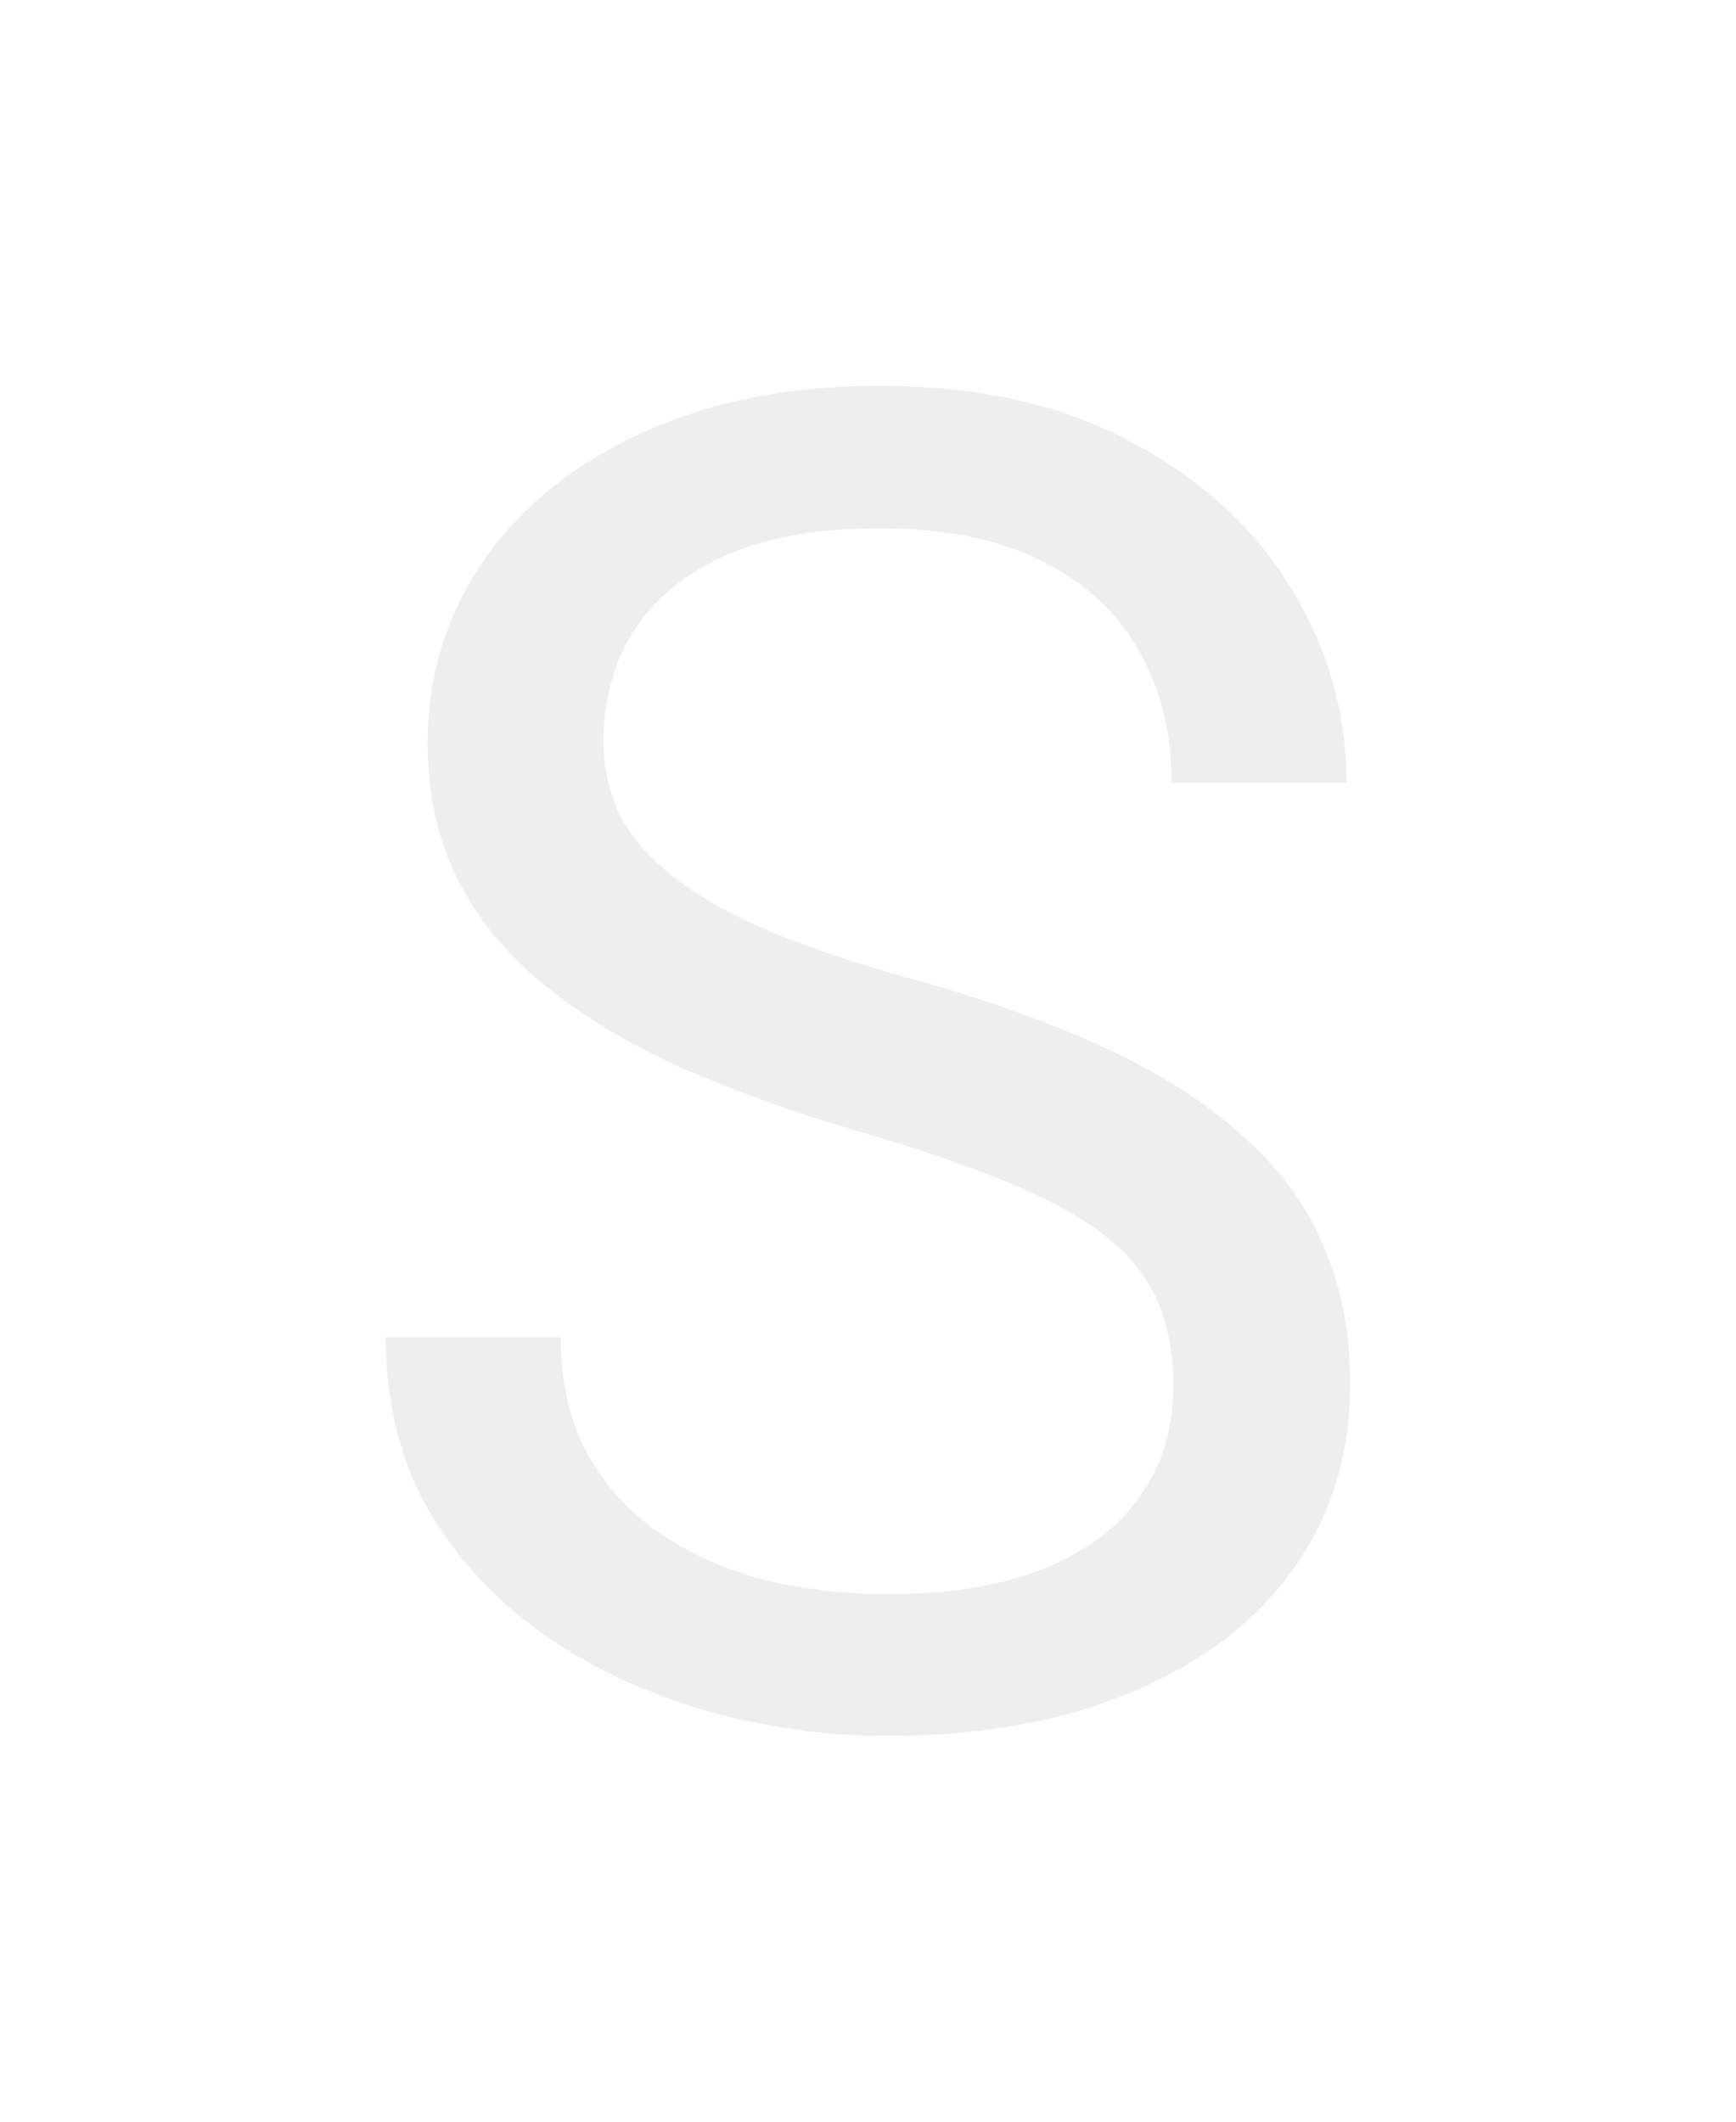 <svg width="9" height="11" viewBox="0 0 9 11" fill="none" xmlns="http://www.w3.org/2000/svg">
<g filter="url(#filter0_d_21_4210)">
<path d="M6.083 7.184C6.083 7.025 6.058 6.885 6.008 6.763C5.96 6.639 5.875 6.526 5.752 6.426C5.633 6.327 5.466 6.232 5.251 6.141C5.04 6.051 4.773 5.959 4.448 5.865C4.108 5.765 3.801 5.654 3.526 5.533C3.252 5.408 3.018 5.266 2.822 5.107C2.627 4.948 2.477 4.765 2.373 4.559C2.269 4.354 2.217 4.118 2.217 3.853C2.217 3.588 2.273 3.343 2.383 3.118C2.493 2.894 2.651 2.699 2.855 2.533C3.063 2.365 3.311 2.234 3.597 2.14C3.884 2.047 4.204 2 4.557 2C5.073 2 5.511 2.098 5.871 2.295C6.233 2.488 6.509 2.742 6.698 3.057C6.887 3.369 6.981 3.703 6.981 4.059H6.074C6.074 3.803 6.019 3.577 5.908 3.38C5.798 3.181 5.631 3.025 5.407 2.912C5.184 2.797 4.9 2.739 4.557 2.739C4.232 2.739 3.964 2.788 3.753 2.884C3.542 2.981 3.385 3.112 3.281 3.277C3.18 3.443 3.129 3.631 3.129 3.844C3.129 3.987 3.159 4.118 3.219 4.237C3.282 4.352 3.378 4.46 3.508 4.559C3.64 4.659 3.807 4.751 4.009 4.836C4.213 4.92 4.457 5.001 4.741 5.079C5.132 5.188 5.469 5.31 5.752 5.444C6.036 5.578 6.269 5.729 6.452 5.898C6.638 6.063 6.775 6.252 6.863 6.464C6.954 6.673 7 6.91 7 7.175C7 7.453 6.943 7.704 6.83 7.928C6.716 8.153 6.554 8.345 6.343 8.504C6.132 8.663 5.878 8.786 5.582 8.874C5.289 8.958 4.962 9 4.599 9C4.281 9 3.968 8.956 3.659 8.869C3.353 8.782 3.074 8.651 2.822 8.476C2.573 8.301 2.373 8.086 2.222 7.83C2.074 7.571 2 7.272 2 6.932H2.907C2.907 7.166 2.953 7.367 3.044 7.535C3.136 7.701 3.26 7.838 3.418 7.947C3.578 8.056 3.76 8.137 3.961 8.191C4.166 8.24 4.379 8.265 4.599 8.265C4.917 8.265 5.187 8.222 5.407 8.134C5.628 8.047 5.795 7.922 5.908 7.76C6.025 7.598 6.083 7.406 6.083 7.184Z" fill="#EEEEEE"/>
</g>
<defs>
<filter id="filter0_d_21_4210" x="0" y="0" width="9" height="11" filterUnits="userSpaceOnUse" color-interpolation-filters="sRGB">
<feFlood flood-opacity="0" result="BackgroundImageFix"/>
<feColorMatrix in="SourceAlpha" type="matrix" values="0 0 0 0 0 0 0 0 0 0 0 0 0 0 0 0 0 0 127 0" result="hardAlpha"/>
<feOffset/>
<feGaussianBlur stdDeviation="1"/>
<feComposite in2="hardAlpha" operator="out"/>
<feColorMatrix type="matrix" values="0 0 0 0 0 0 0 0 0 0 0 0 0 0 0 0 0 0 0.5 0"/>
<feBlend mode="normal" in2="BackgroundImageFix" result="effect1_dropShadow_21_4210"/>
<feBlend mode="normal" in="SourceGraphic" in2="effect1_dropShadow_21_4210" result="shape"/>
</filter>
</defs>
</svg>
